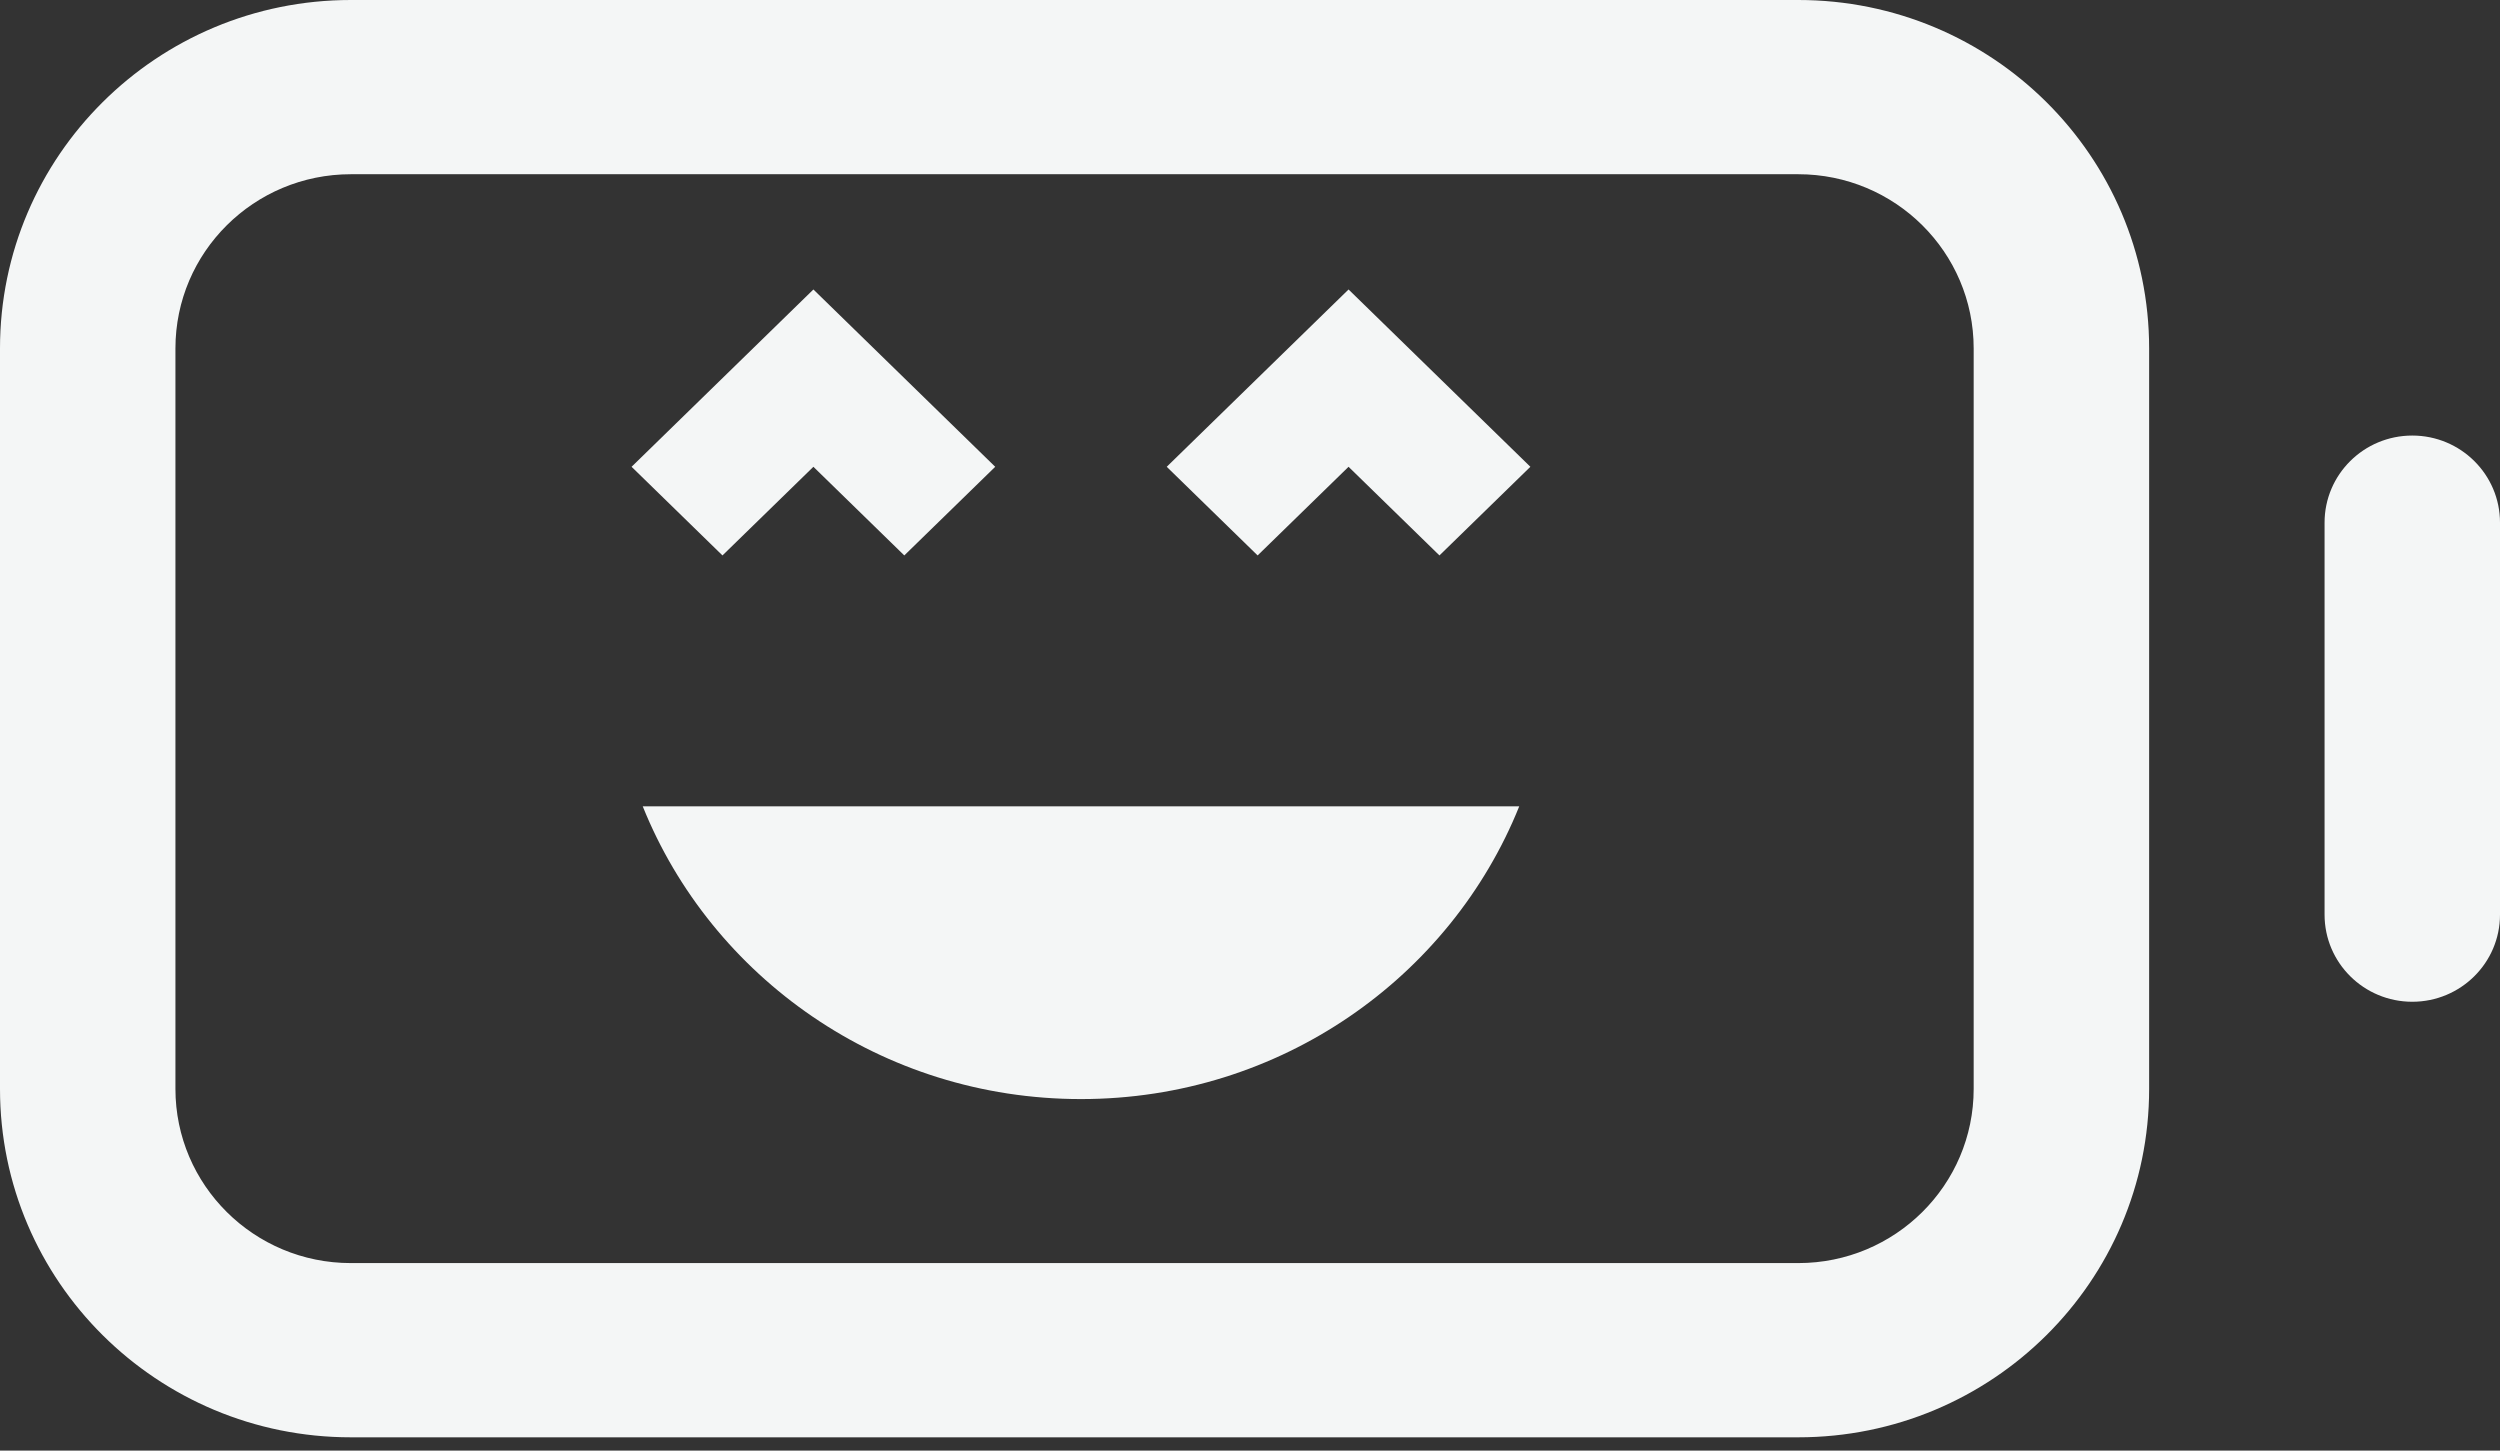 <?xml version="1.0" encoding="UTF-8"?>
<svg width="81px" height="47px" viewBox="0 0 81 47" version="1.1" xmlns="http://www.w3.org/2000/svg" xmlns:xlink="http://www.w3.org/1999/xlink">
    <rect x="0" y="0" width="81" height="47" fill="#333333" stroke="none"/>
    <!-- Generator: Sketch 55.2 (78181) - https://sketchapp.com -->
    <title>Group 7</title>
    <desc>Created with Sketch.</desc>
    <g id="Page-1" stroke="none" stroke-width="1" fill="none" fill-rule="evenodd">
        <g id="Desktop-HD" transform="translate(-613, -34)">
            <g id="hero">
                <g id="Group" transform="translate(401, 28)">
                    <g id="logo" transform="translate(212, 0)">
                        <g id="Group-7" transform="translate(0, 6)">
                            <g id="Batti---Super-Happy"></g>
                            <g id="Battery-(Stroke)" fill="#F4F6F6" fill-rule="nonzero">
                                <g id="path0_fill-link">
                                    <path d="M0,11.289 C0,5.054 5.09,0 11.368,0 L58.263,0 C64.542,0 69.632,5.054 69.632,11.289 L69.632,35.28 C69.632,41.515 64.542,46.569 58.263,46.569 L11.368,46.569 C5.09,46.569 0,41.515 0,35.28 L0,11.289 Z M11.368,5.645 C8.229,5.645 5.684,8.172 5.684,11.289 L5.684,35.28 C5.684,38.397 8.229,40.924 11.368,40.924 L58.263,40.924 C61.403,40.924 63.947,38.397 63.947,35.28 L63.947,11.289 C63.947,8.172 61.403,5.645 58.263,5.645 L11.368,5.645 Z M78.158,14.112 C79.727,14.112 81,15.375 81,16.934 L81,29.635 C81,31.194 79.727,32.457 78.158,32.457 C76.588,32.457 75.316,31.194 75.316,29.635 L75.316,16.934 C75.316,15.375 76.588,14.112 78.158,14.112 Z" id="path0_fill"></path>
                                </g>
                            </g>
                            <g id="Face" transform="translate(20.463, 9.379)" fill="#F4F6F6">
                                <g id="Smile" transform="translate(0.359, 16.434)">
                                    <g id="path1_fill-link" transform="translate(0.003, 0.313)">
                                        <path d="M28.398,0 C26.175,5.528 20.673,9.484 14.199,9.484 C7.725,9.484 2.223,5.528 0,0 L28.398,0 Z" id="path1_fill"></path>
                                    </g>
                                </g>
                                <g id="Happy-Eyes">
                                    <g id="path2_fill-link" transform="translate(17.21, 0)">
                                        <polygon id="path2_fill" points="3.074 8.617 0.129 5.745 6.02 0 11.911 5.745 8.965 8.617 6.02 5.745"></polygon>
                                    </g>
                                    <g id="path3_fill-link">
                                        <polygon id="path3_fill" points="8.836 8.617 5.891 5.745 2.945 8.617 0 5.745 5.891 0 11.782 5.745"></polygon>
                                    </g>
                                </g>
                            </g>
                        </g>
                    </g>
                </g>
            </g>
        </g>
    </g>
</svg>